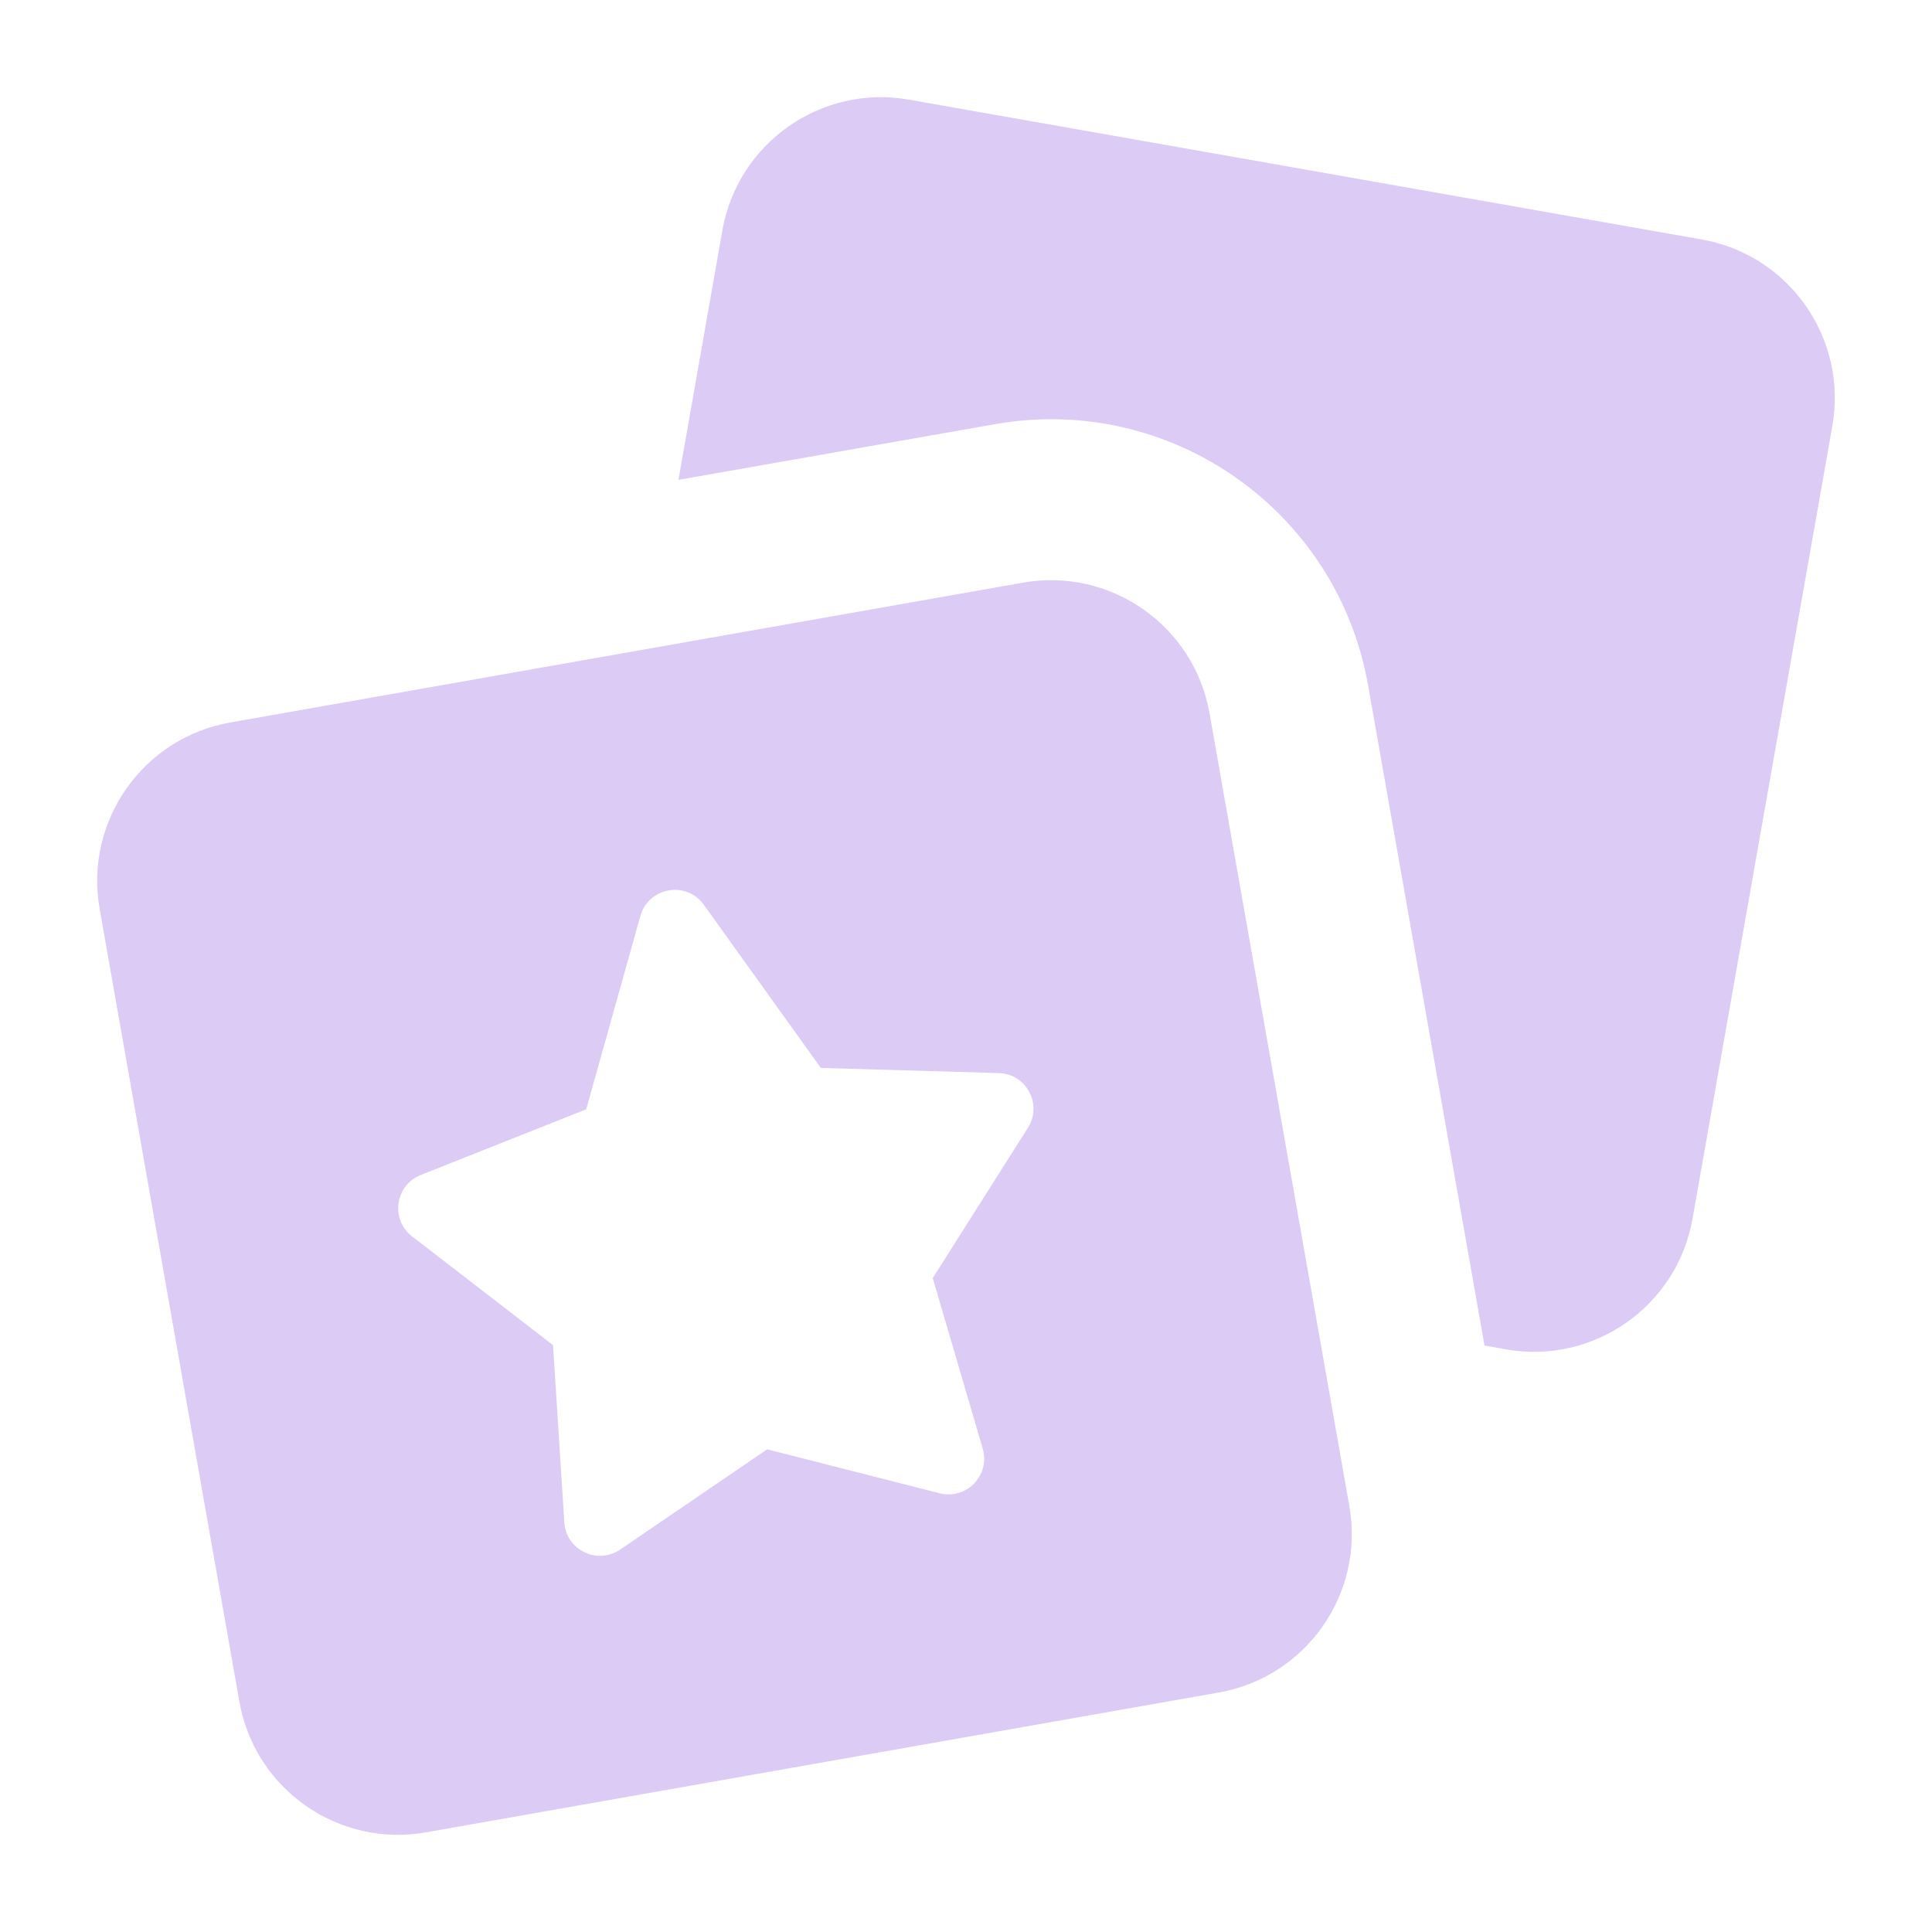 <svg width="24" height="24" viewBox="0 0 24 24" fill="none" xmlns="http://www.w3.org/2000/svg">
<path fill-rule="evenodd" clip-rule="evenodd" d="M15.025 8.86L16.762 18.709C16.954 19.796 16.227 20.834 15.139 21.025L5.291 22.762C4.204 22.954 3.166 22.227 2.974 21.14L1.238 11.291C1.046 10.204 1.773 9.166 2.86 8.975L12.708 7.238C13.796 7.046 14.834 7.773 15.025 8.86ZM7.955 11.378L7.282 13.78L5.227 14.596C4.907 14.723 4.847 15.149 5.119 15.359L6.869 16.709L6.871 16.727L7.01 18.912C7.032 19.255 7.419 19.443 7.703 19.25L9.53 18.004L9.55 18.009L11.672 18.55C12.005 18.635 12.304 18.325 12.208 17.996L11.587 15.877L12.769 14.01C12.953 13.72 12.751 13.34 12.408 13.33L10.197 13.266L10.186 13.251L8.743 11.239C8.526 10.937 8.056 11.02 7.955 11.378ZM11.291 1.238L21.14 2.975C22.227 3.166 22.954 4.204 22.762 5.292L21.025 15.14C20.834 16.227 19.796 16.954 18.708 16.762L18.441 16.714L16.995 8.513C16.611 6.338 14.537 4.885 12.361 5.269L8.428 5.961L8.974 2.86C9.166 1.773 10.204 1.046 11.291 1.238Z" fill="#DBCBF5"/>
</svg>
